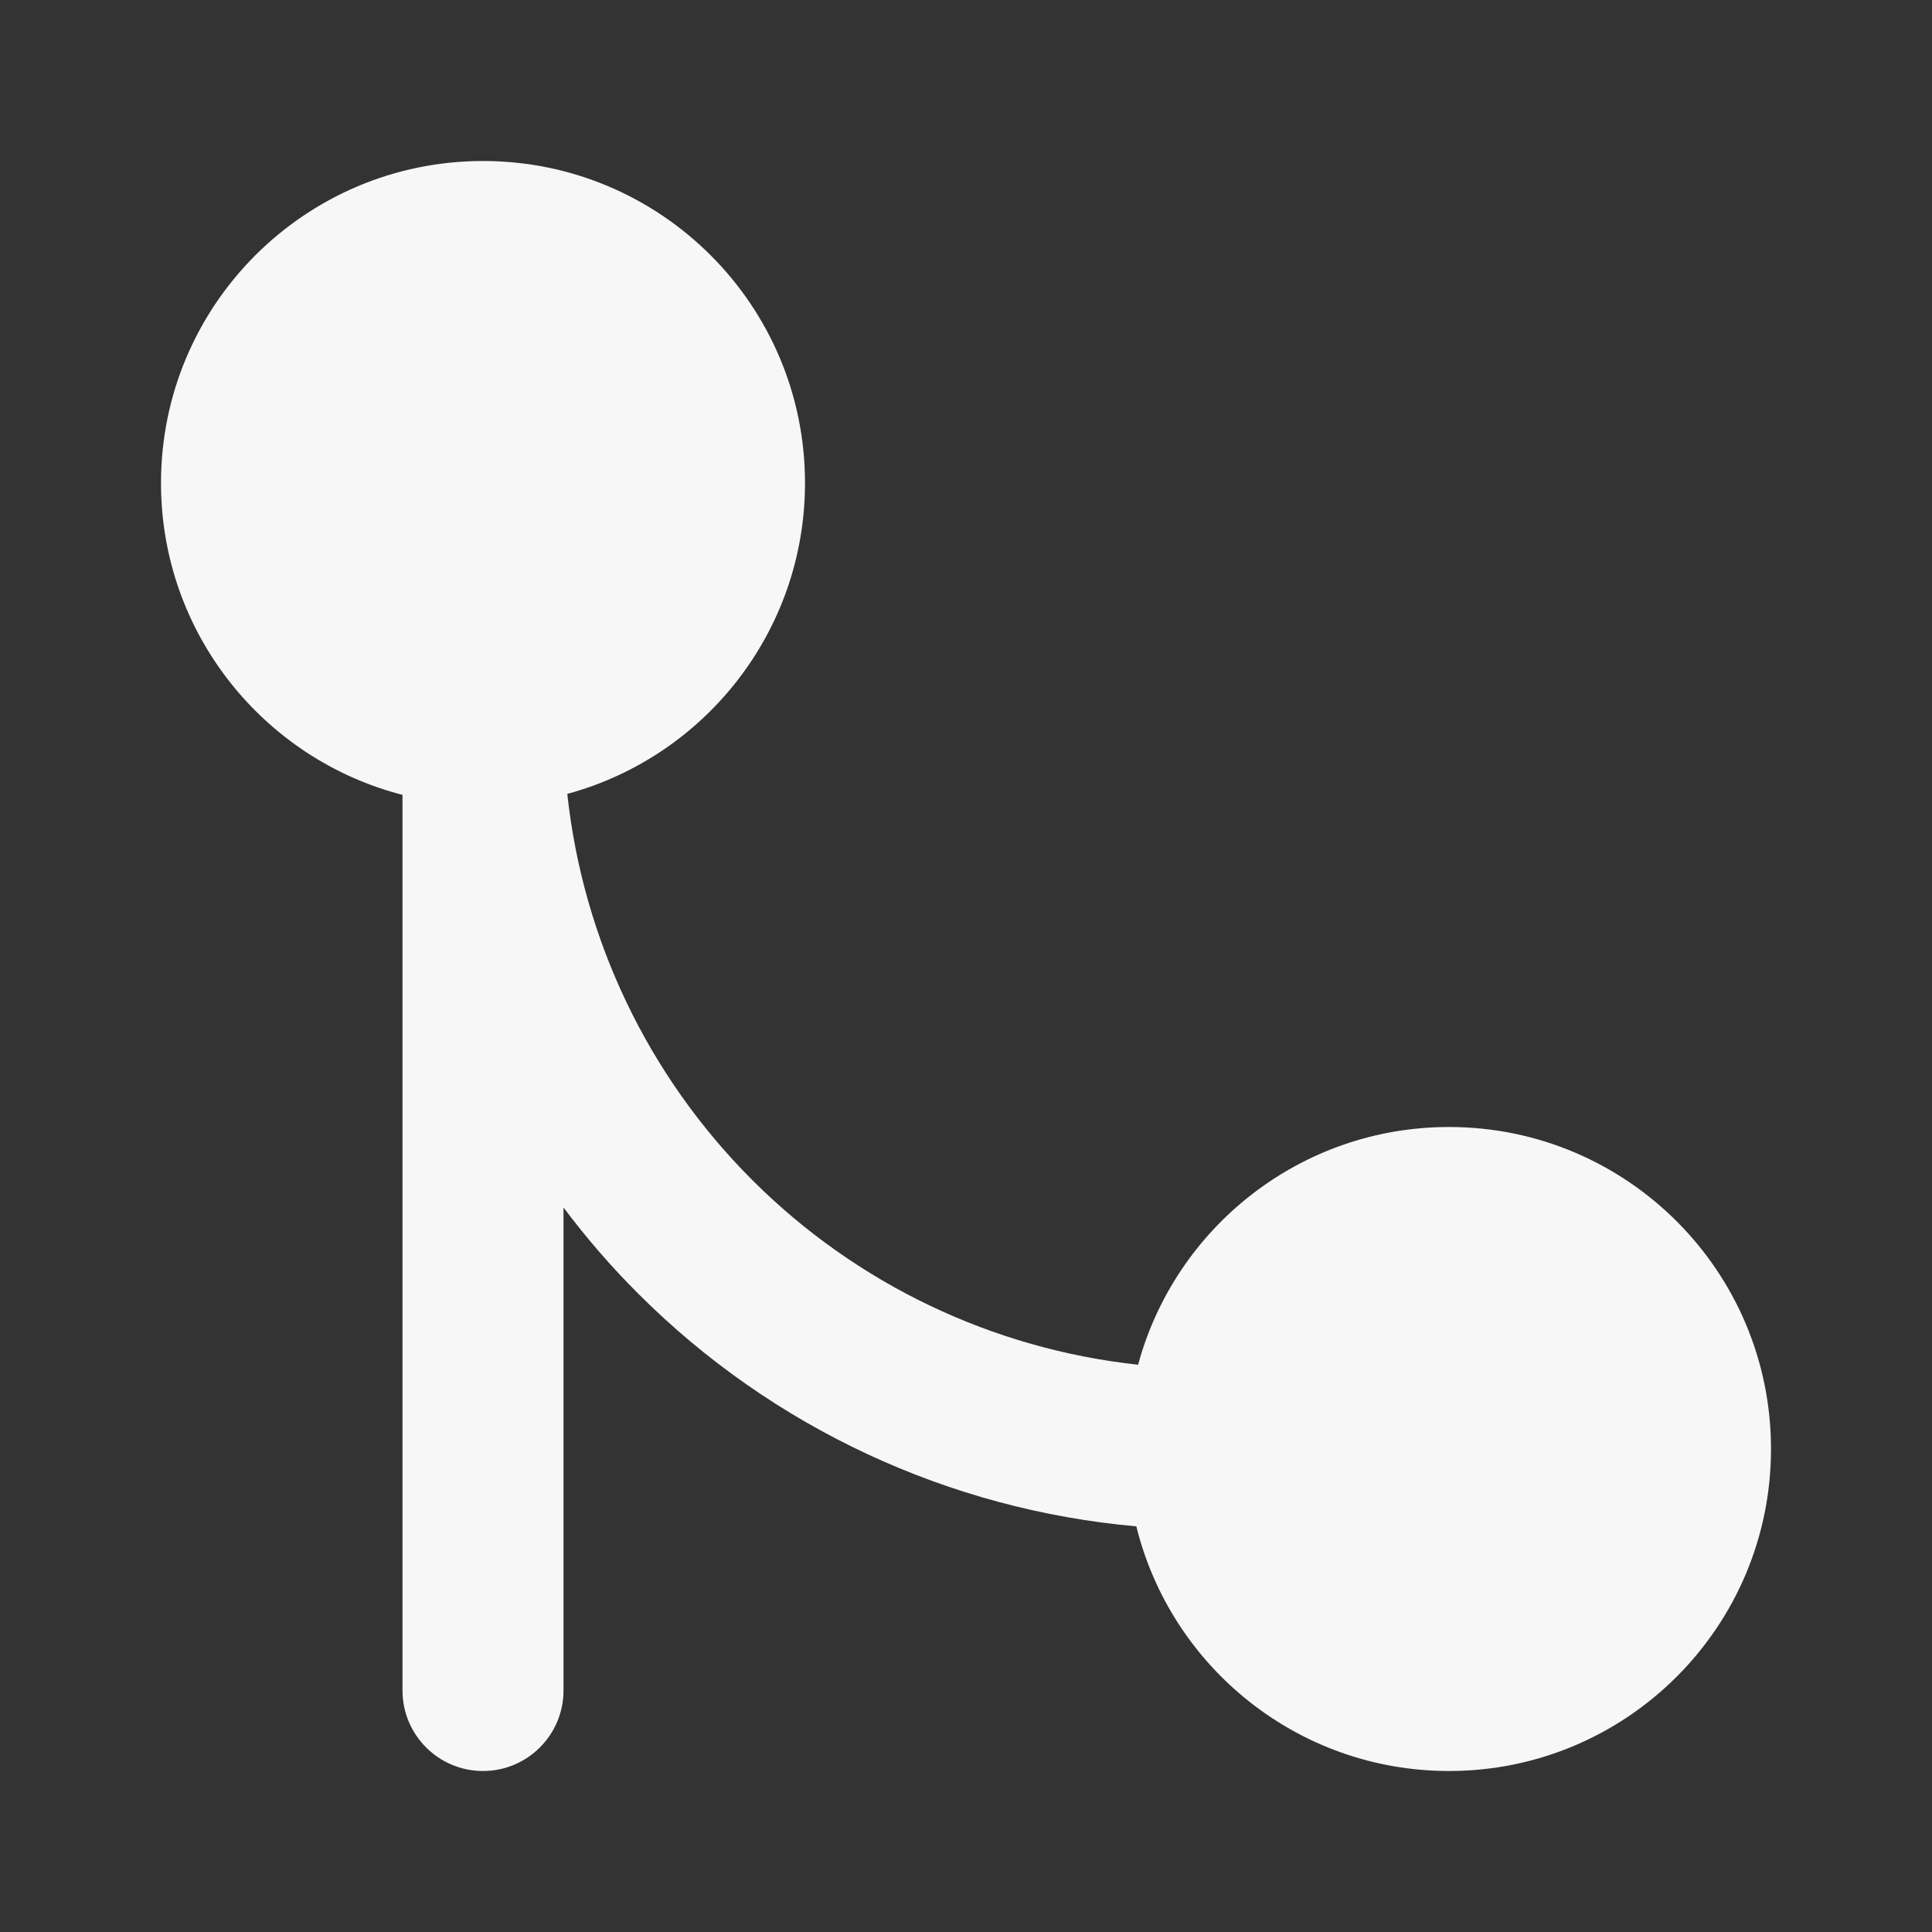 <svg width="24" height="24" xmlns="http://www.w3.org/2000/svg" viewBox="0 0 24 24"><rect x="0" y="0" width="24" height="24" fill="#333333" stroke="none"/><title>git merge</title><g fill="none" class="nc-icon-wrapper"><path fill-rule="evenodd" clip-rule="evenodd" d="M7.047 9.862C8.748 9.402 10 7.847 10 6C10 3.791 8.209 2 6 2C3.791 2 2 3.791 2 6C2 7.864 3.275 9.43 5 9.874V21C5 21.552 5.448 22 6 22C6.552 22 7 21.552 7 21V15C7.282 15.376 7.592 15.735 7.929 16.071C9.595 17.737 11.788 18.754 14.116 18.961C14.546 20.706 16.122 22 18 22C20.209 22 22 20.209 22 18C22 15.791 20.209 14 18 14C16.153 14 14.598 15.252 14.138 16.953C12.333 16.758 10.639 15.953 9.343 14.657C8.047 13.361 7.242 11.667 7.047 9.862Z" fill="#F7F7F7"></path></g></svg>